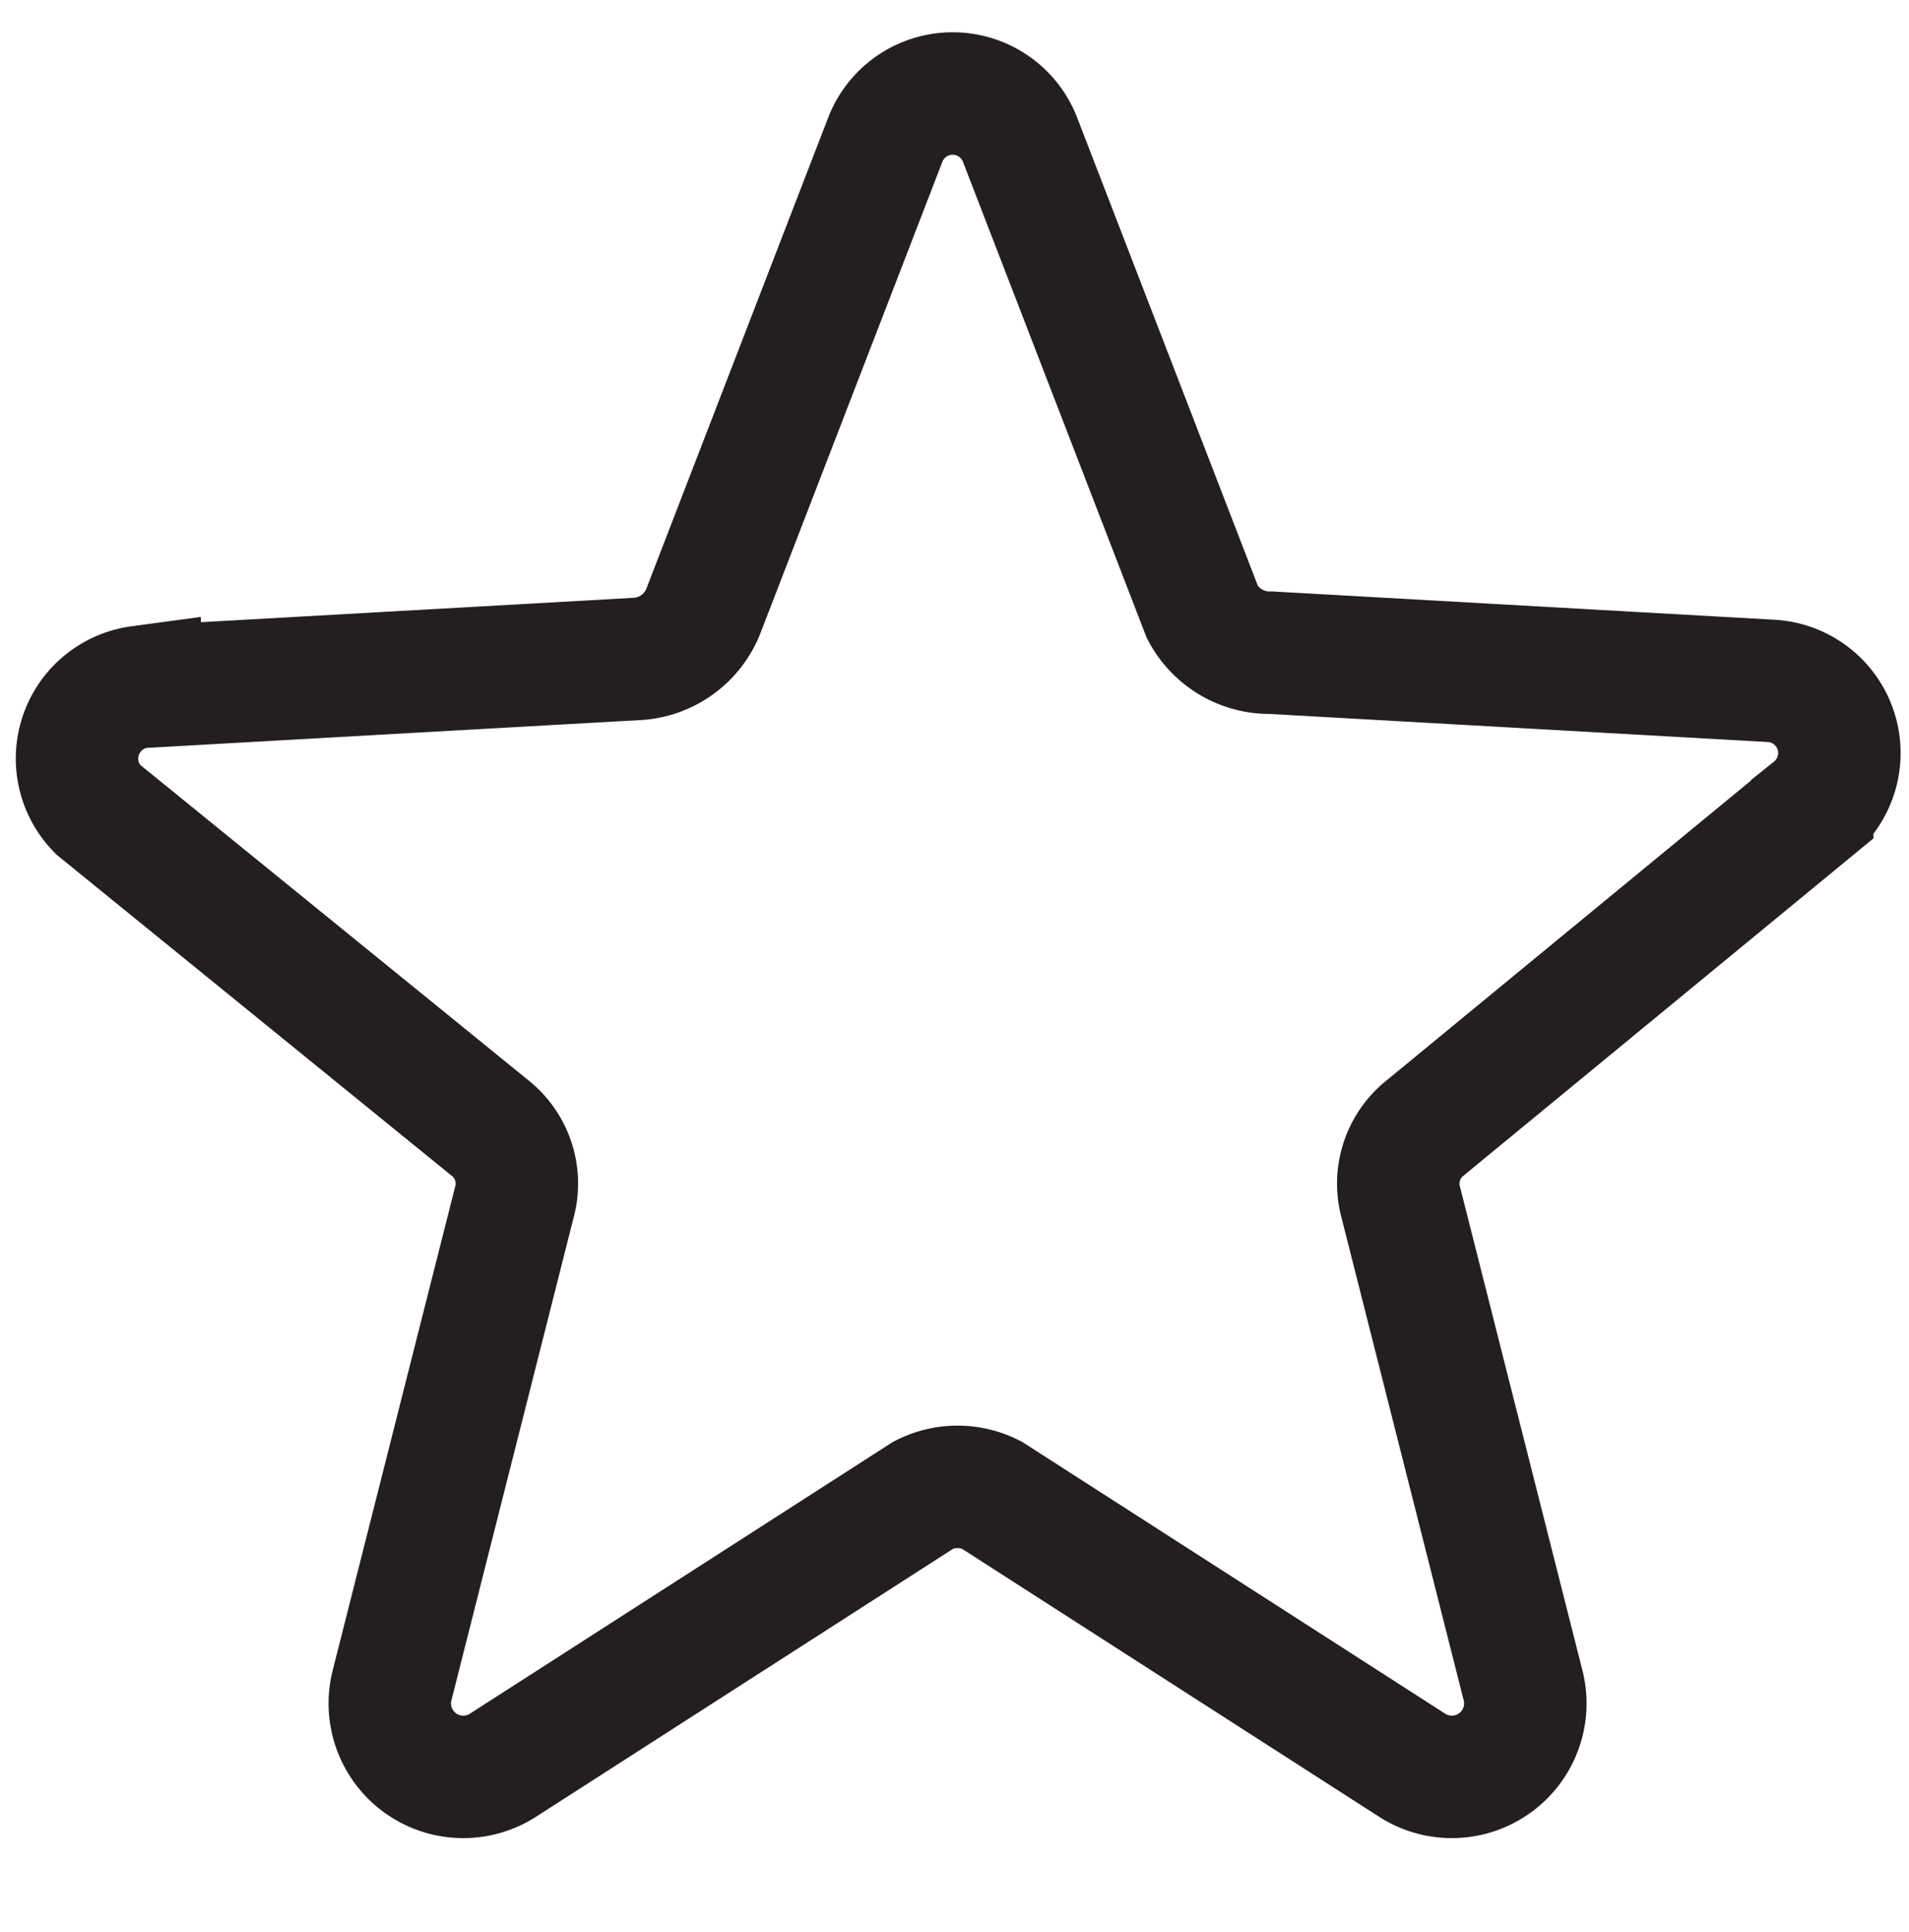 <svg id="Layer_1" data-name="Layer 1" xmlns="http://www.w3.org/2000/svg" viewBox="0 0 15.59 15.78"><defs><style>.cls-1{fill:none;stroke:#231f20;stroke-linecap:round;stroke-miterlimit:10;}</style></defs><title>BoldlyIconography</title><path class="cls-1" d="M8.1,12.21l3.44,2.21a.6.6,0,0,0,.9-.65l-1-3.95a.58.58,0,0,1,.2-.61l3.16-2.6a.59.59,0,0,0-.34-1.05l-4.08-.23A.62.62,0,0,1,9.82,5L8.33,1.14a.59.59,0,0,0-1.1,0L5.74,5a.62.62,0,0,1-.52.38l-4.08.23A.59.59,0,0,0,.8,6.61L4,9.21a.58.58,0,0,1,.2.61l-1,3.95a.6.6,0,0,0,.9.65l3.44-2.21A.61.61,0,0,1,8.1,12.21Z"/></svg>